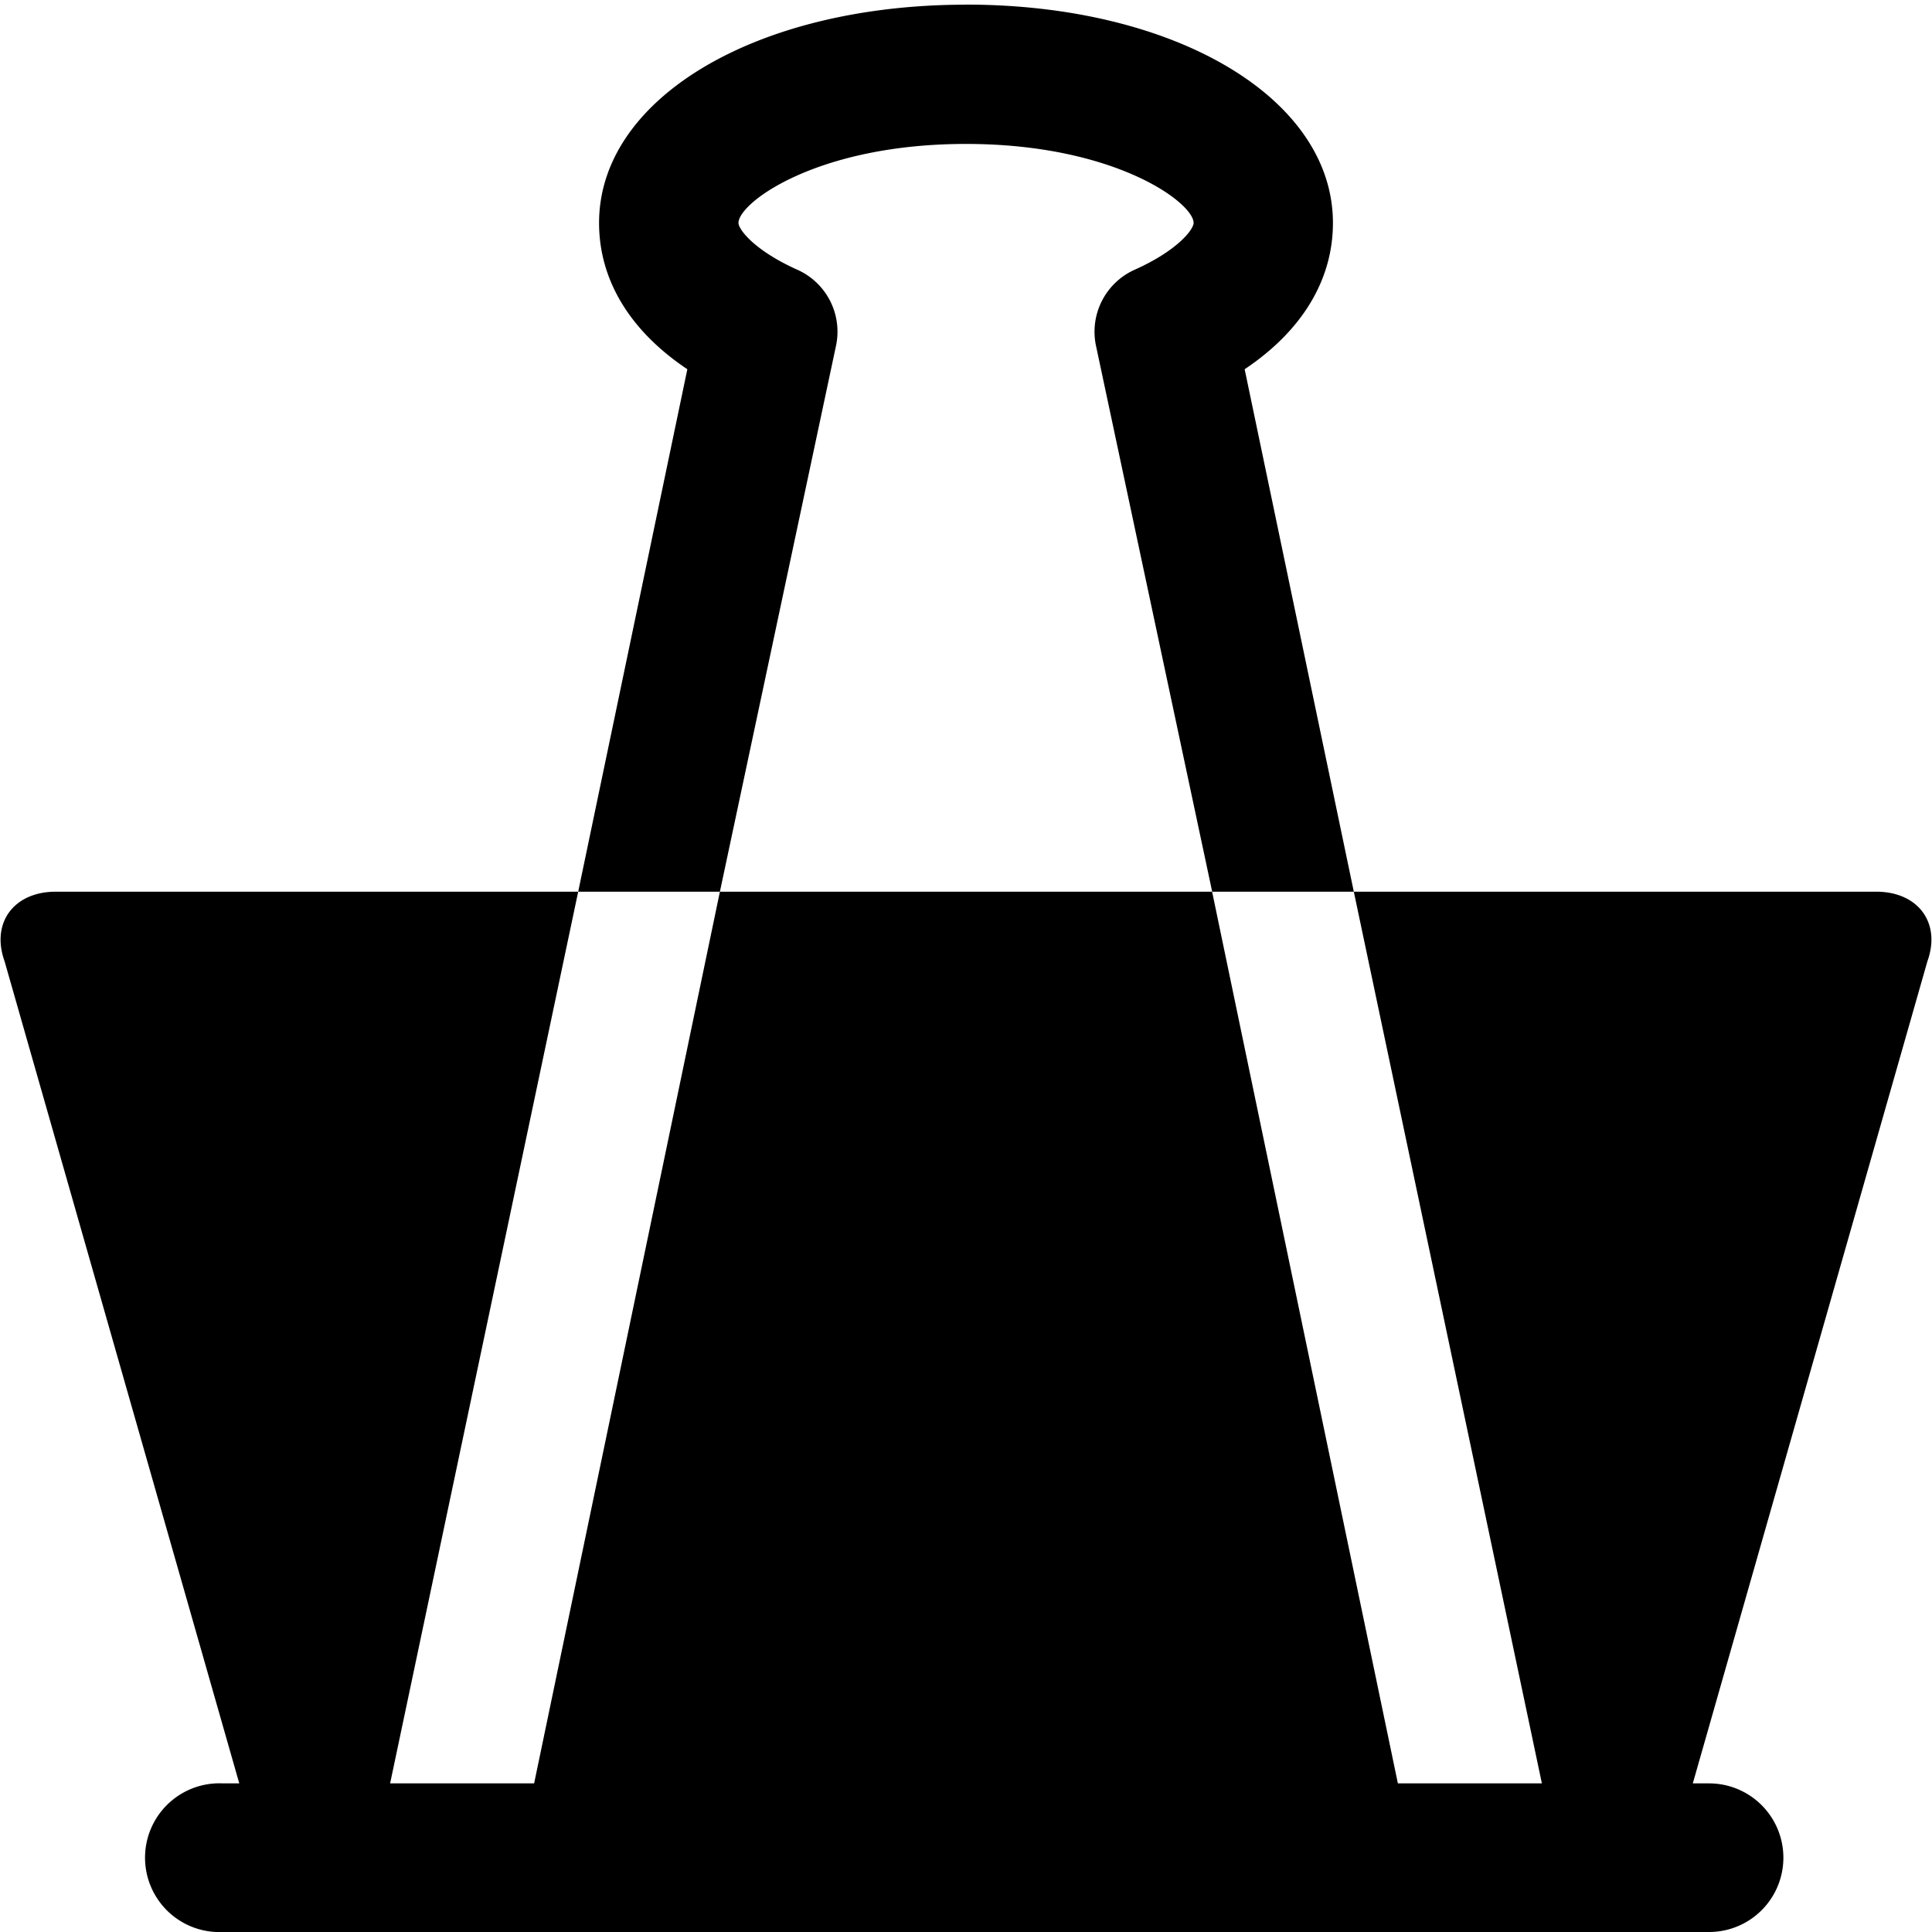 <svg xmlns="http://www.w3.org/2000/svg" width="1em" height="1em" viewBox="0 0 26 26"><path fill="currentColor" d="M13 .063C10.182.063 8.062 1.321 8.062 3c0 .761.408 1.447 1.188 1.969L7.781 12h1.907l1.562-7.344a.913.913 0 0 0-.531-1.031c-.576-.261-.781-.541-.781-.625c0-.271 1.056-1.063 3.062-1.063S16.063 2.73 16.063 3c0 .084-.205.364-.782.625a.914.914 0 0 0-.531 1.031L16.313 12h1.906L16.75 4.969c.78-.522 1.188-1.209 1.188-1.969c0-1.678-2.12-2.938-4.938-2.938zM18.219 12l2.531 12h-1.938l-2.5-12H9.688l-2.5 12H5.25l2.531-12H.75c-.562 0-.875.418-.688.938L3.22 24H3a1 1 0 0 0-.094 0A1.001 1.001 0 0 0 3 26h20a1 1 0 1 0 0-2h-.219l3.157-11.063c.187-.518-.126-.937-.688-.937z"/></svg>